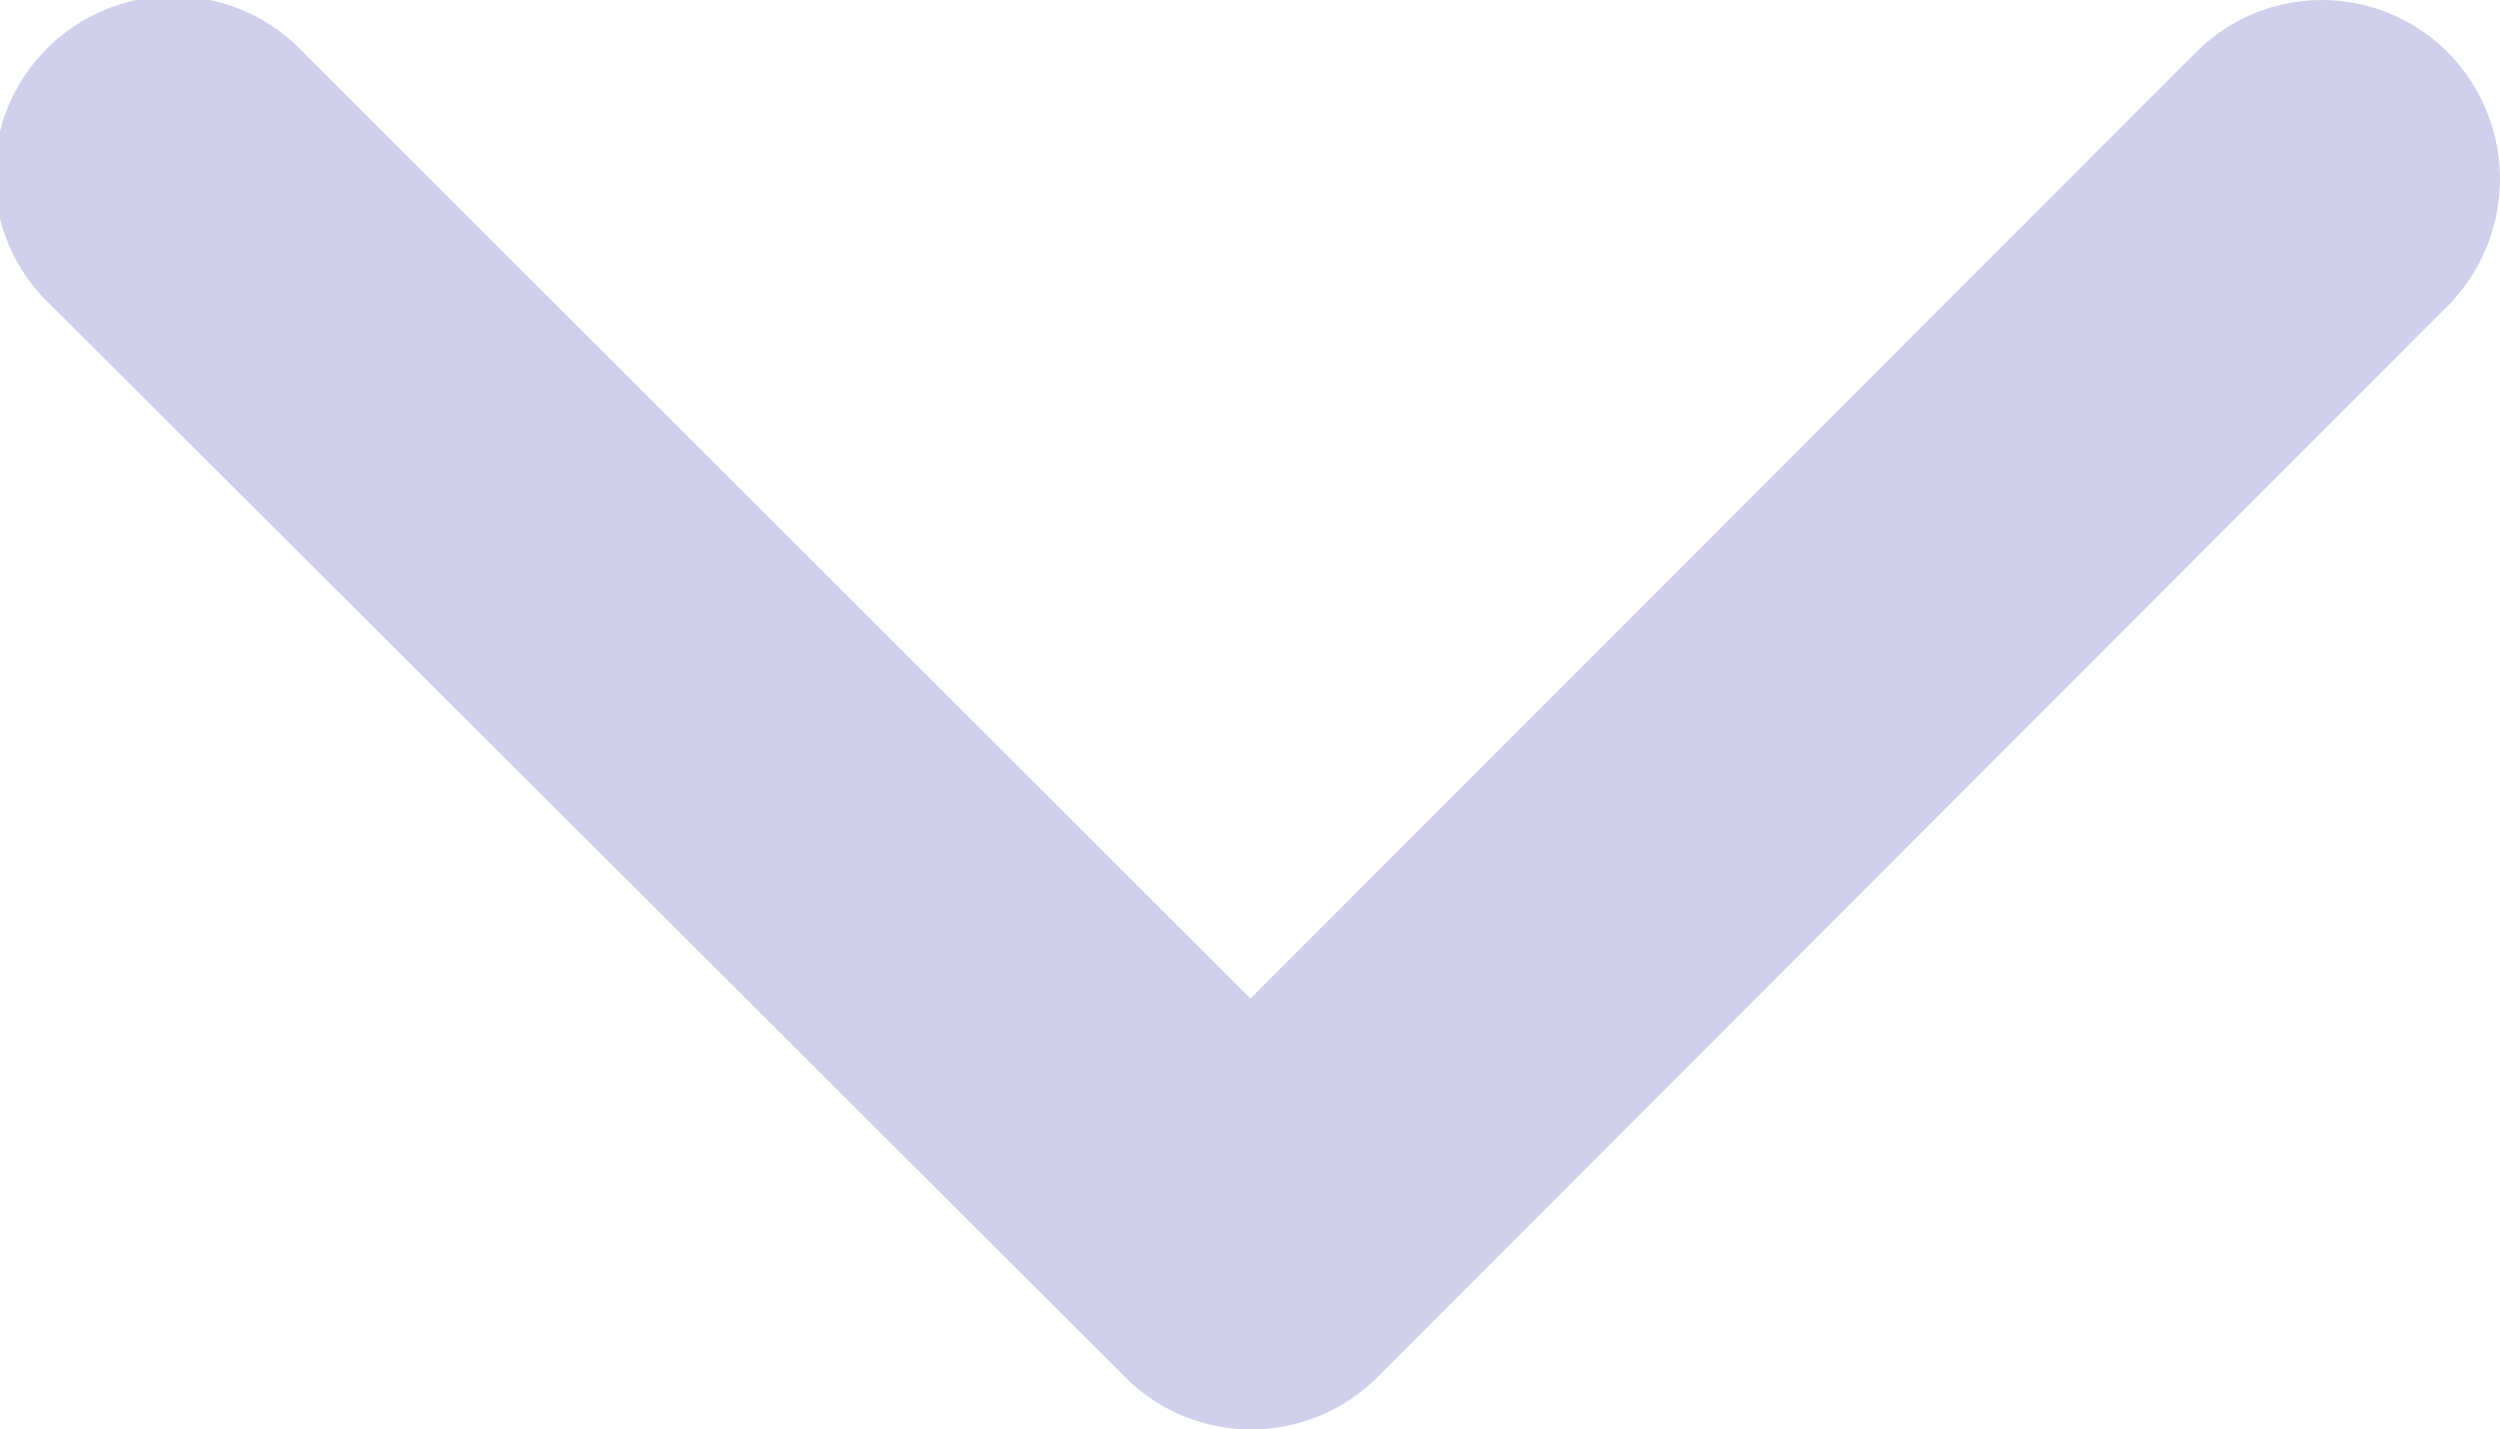 <svg xmlns="http://www.w3.org/2000/svg" width="21.261" height="12.156" viewBox="0 0 21.261 12.156">
    <defs>
        <style>
            .cls-1{fill:#d0cfec}
        </style>
    </defs>
    <path id="Icon_ionic-ios-arrow-down" d="M16.822 19.738l8.039-8.045a1.513 1.513 0 0 1 2.146 0 1.532 1.532 0 0 1 0 2.152L17.9 22.96a1.517 1.517 0 0 1-2.1.04l-9.169-9.149A1.52 1.52 0 1 1 8.776 11.7z" class="cls-1" data-name="Icon ionic-ios-arrow-down" transform="translate(-6.188 -11.246)"/>
</svg>
